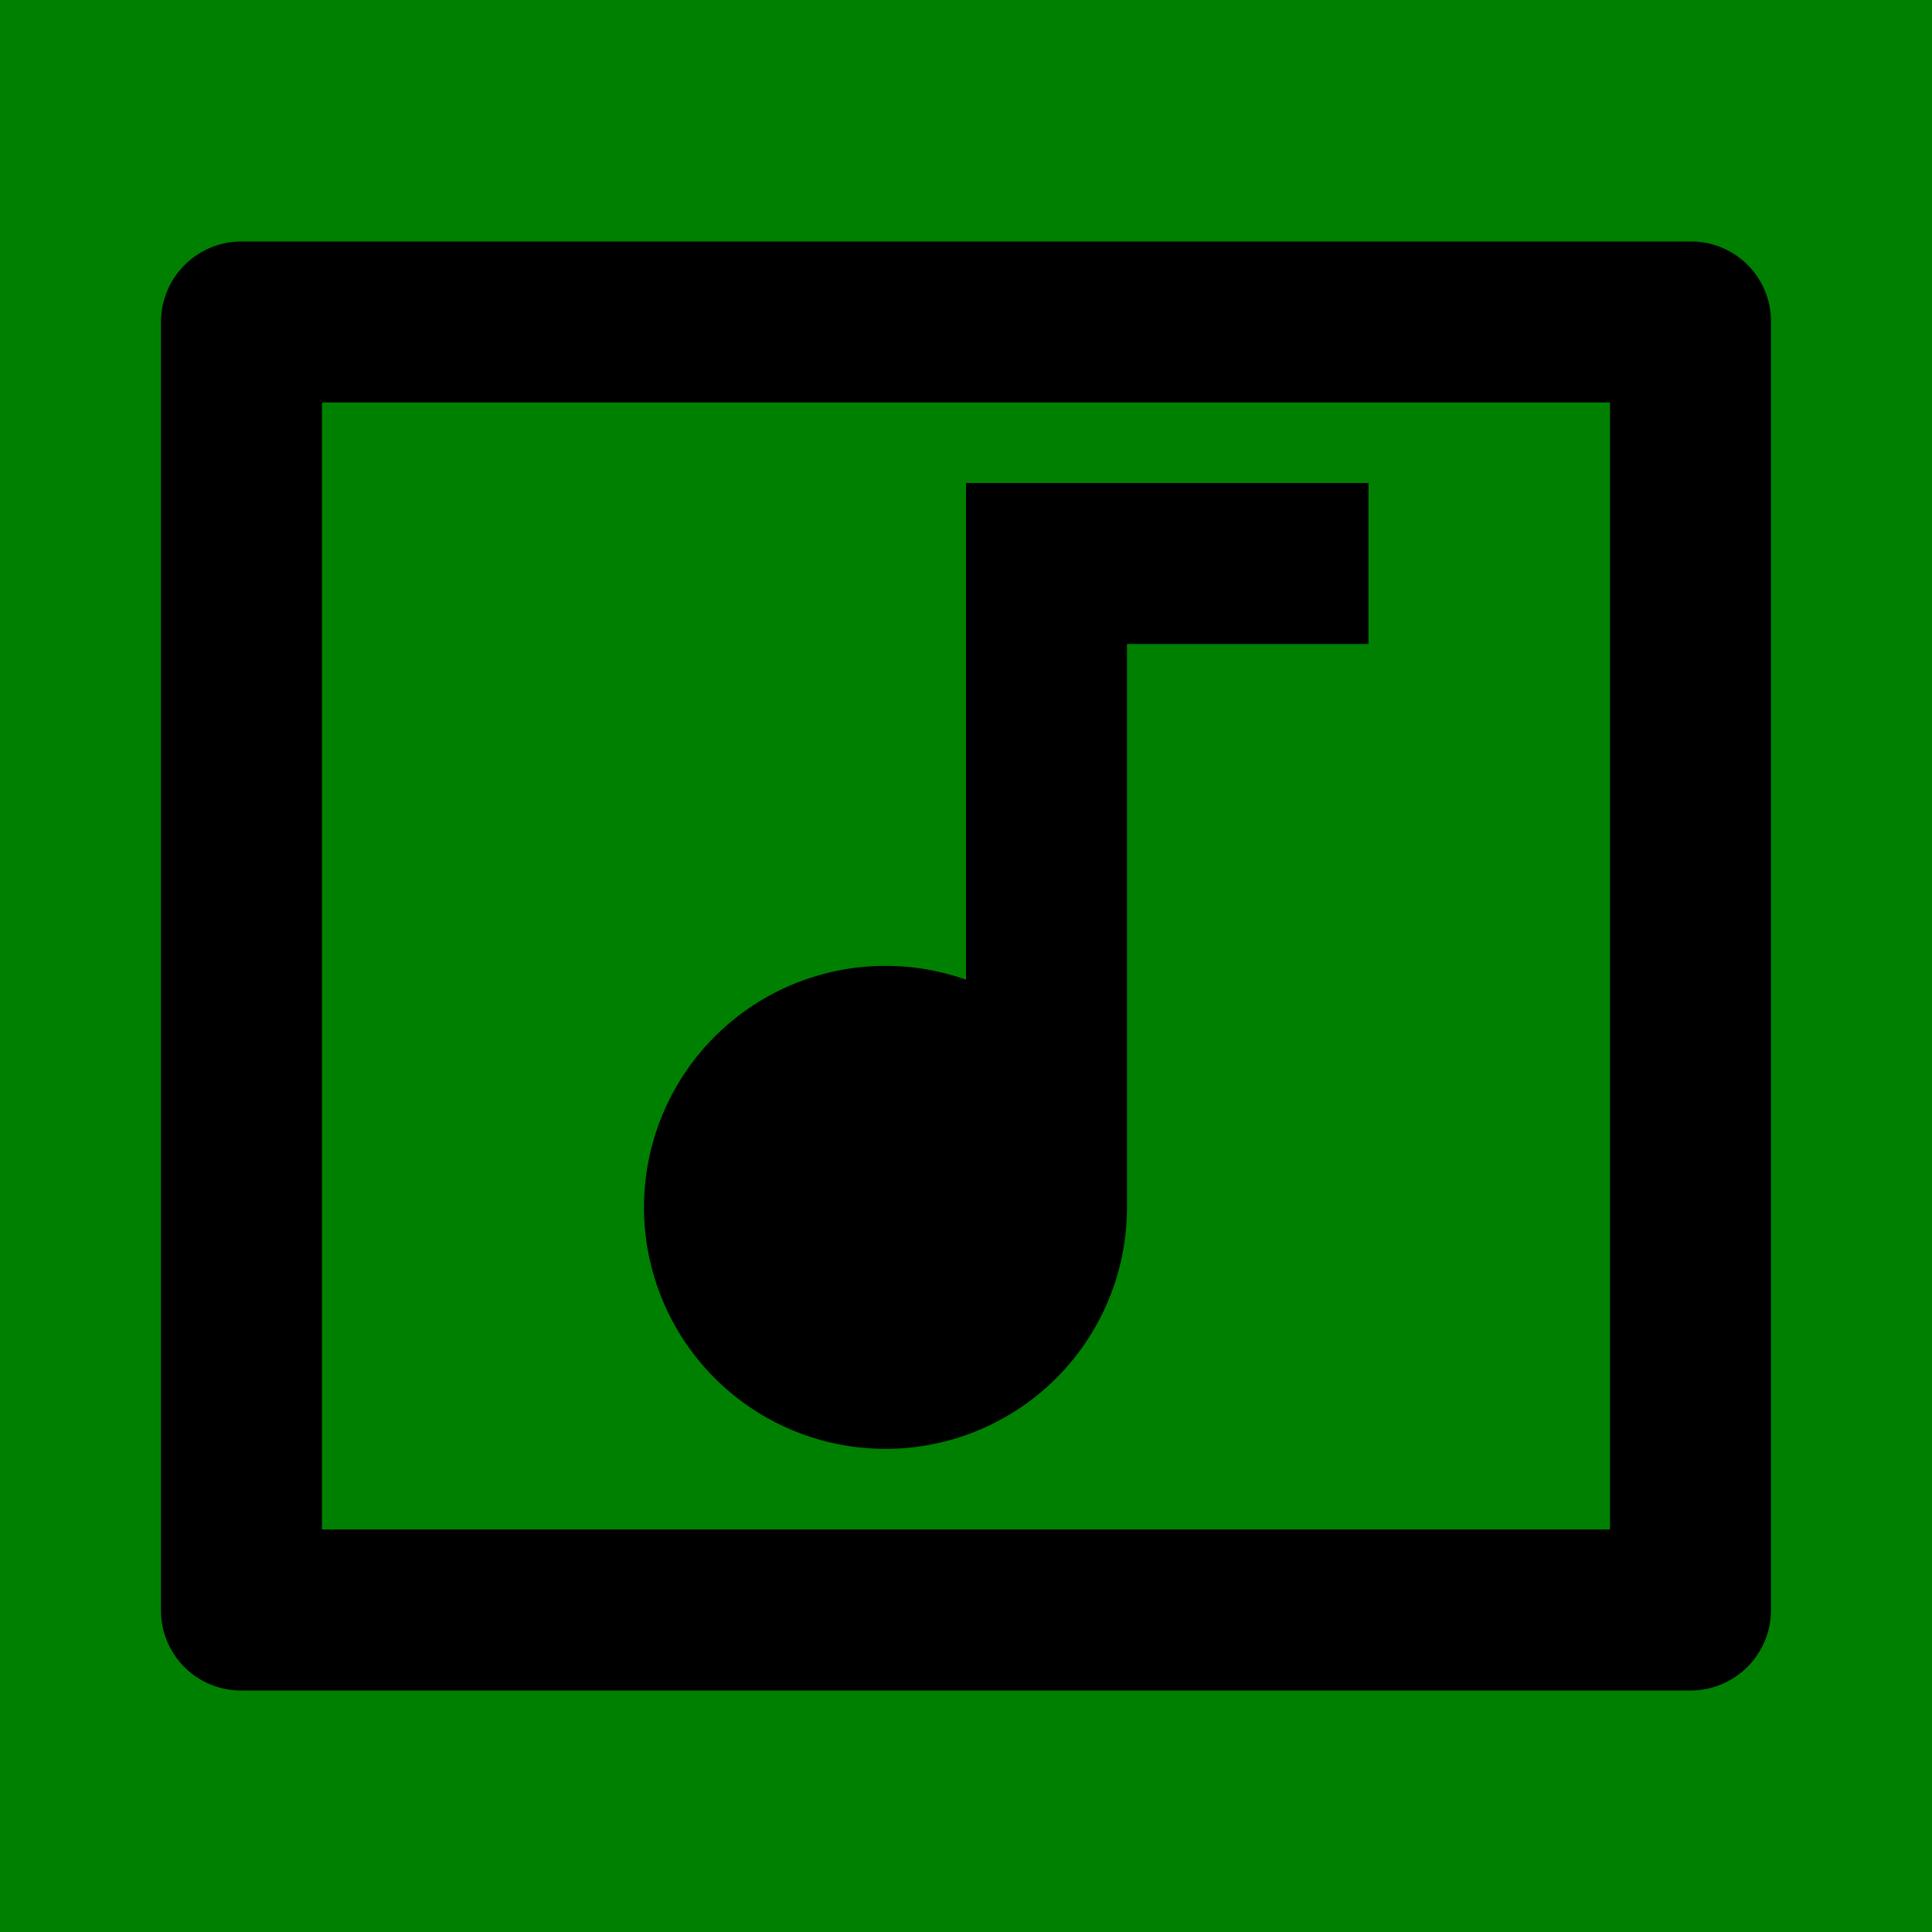 <svg xmlns="http://www.w3.org/2000/svg" viewBox="0 0 24 24">
    <g>
        <path fill="green" d="M0 0h24v24H0z"/>
        <path fill="black" d="M2 3.993A1 1 0 0 1 2.992 3h18.016c.548 0 .992.445.992.993v16.014a1 1 0 0 1-.992.993H2.992A.993.993 0 0 1 2 20.007V3.993zM4 5v14h16V5H4zm8 7.17V6h5v2h-3v7a3 3 0 1 1-2-2.83z"/>
    </g>
</svg>
